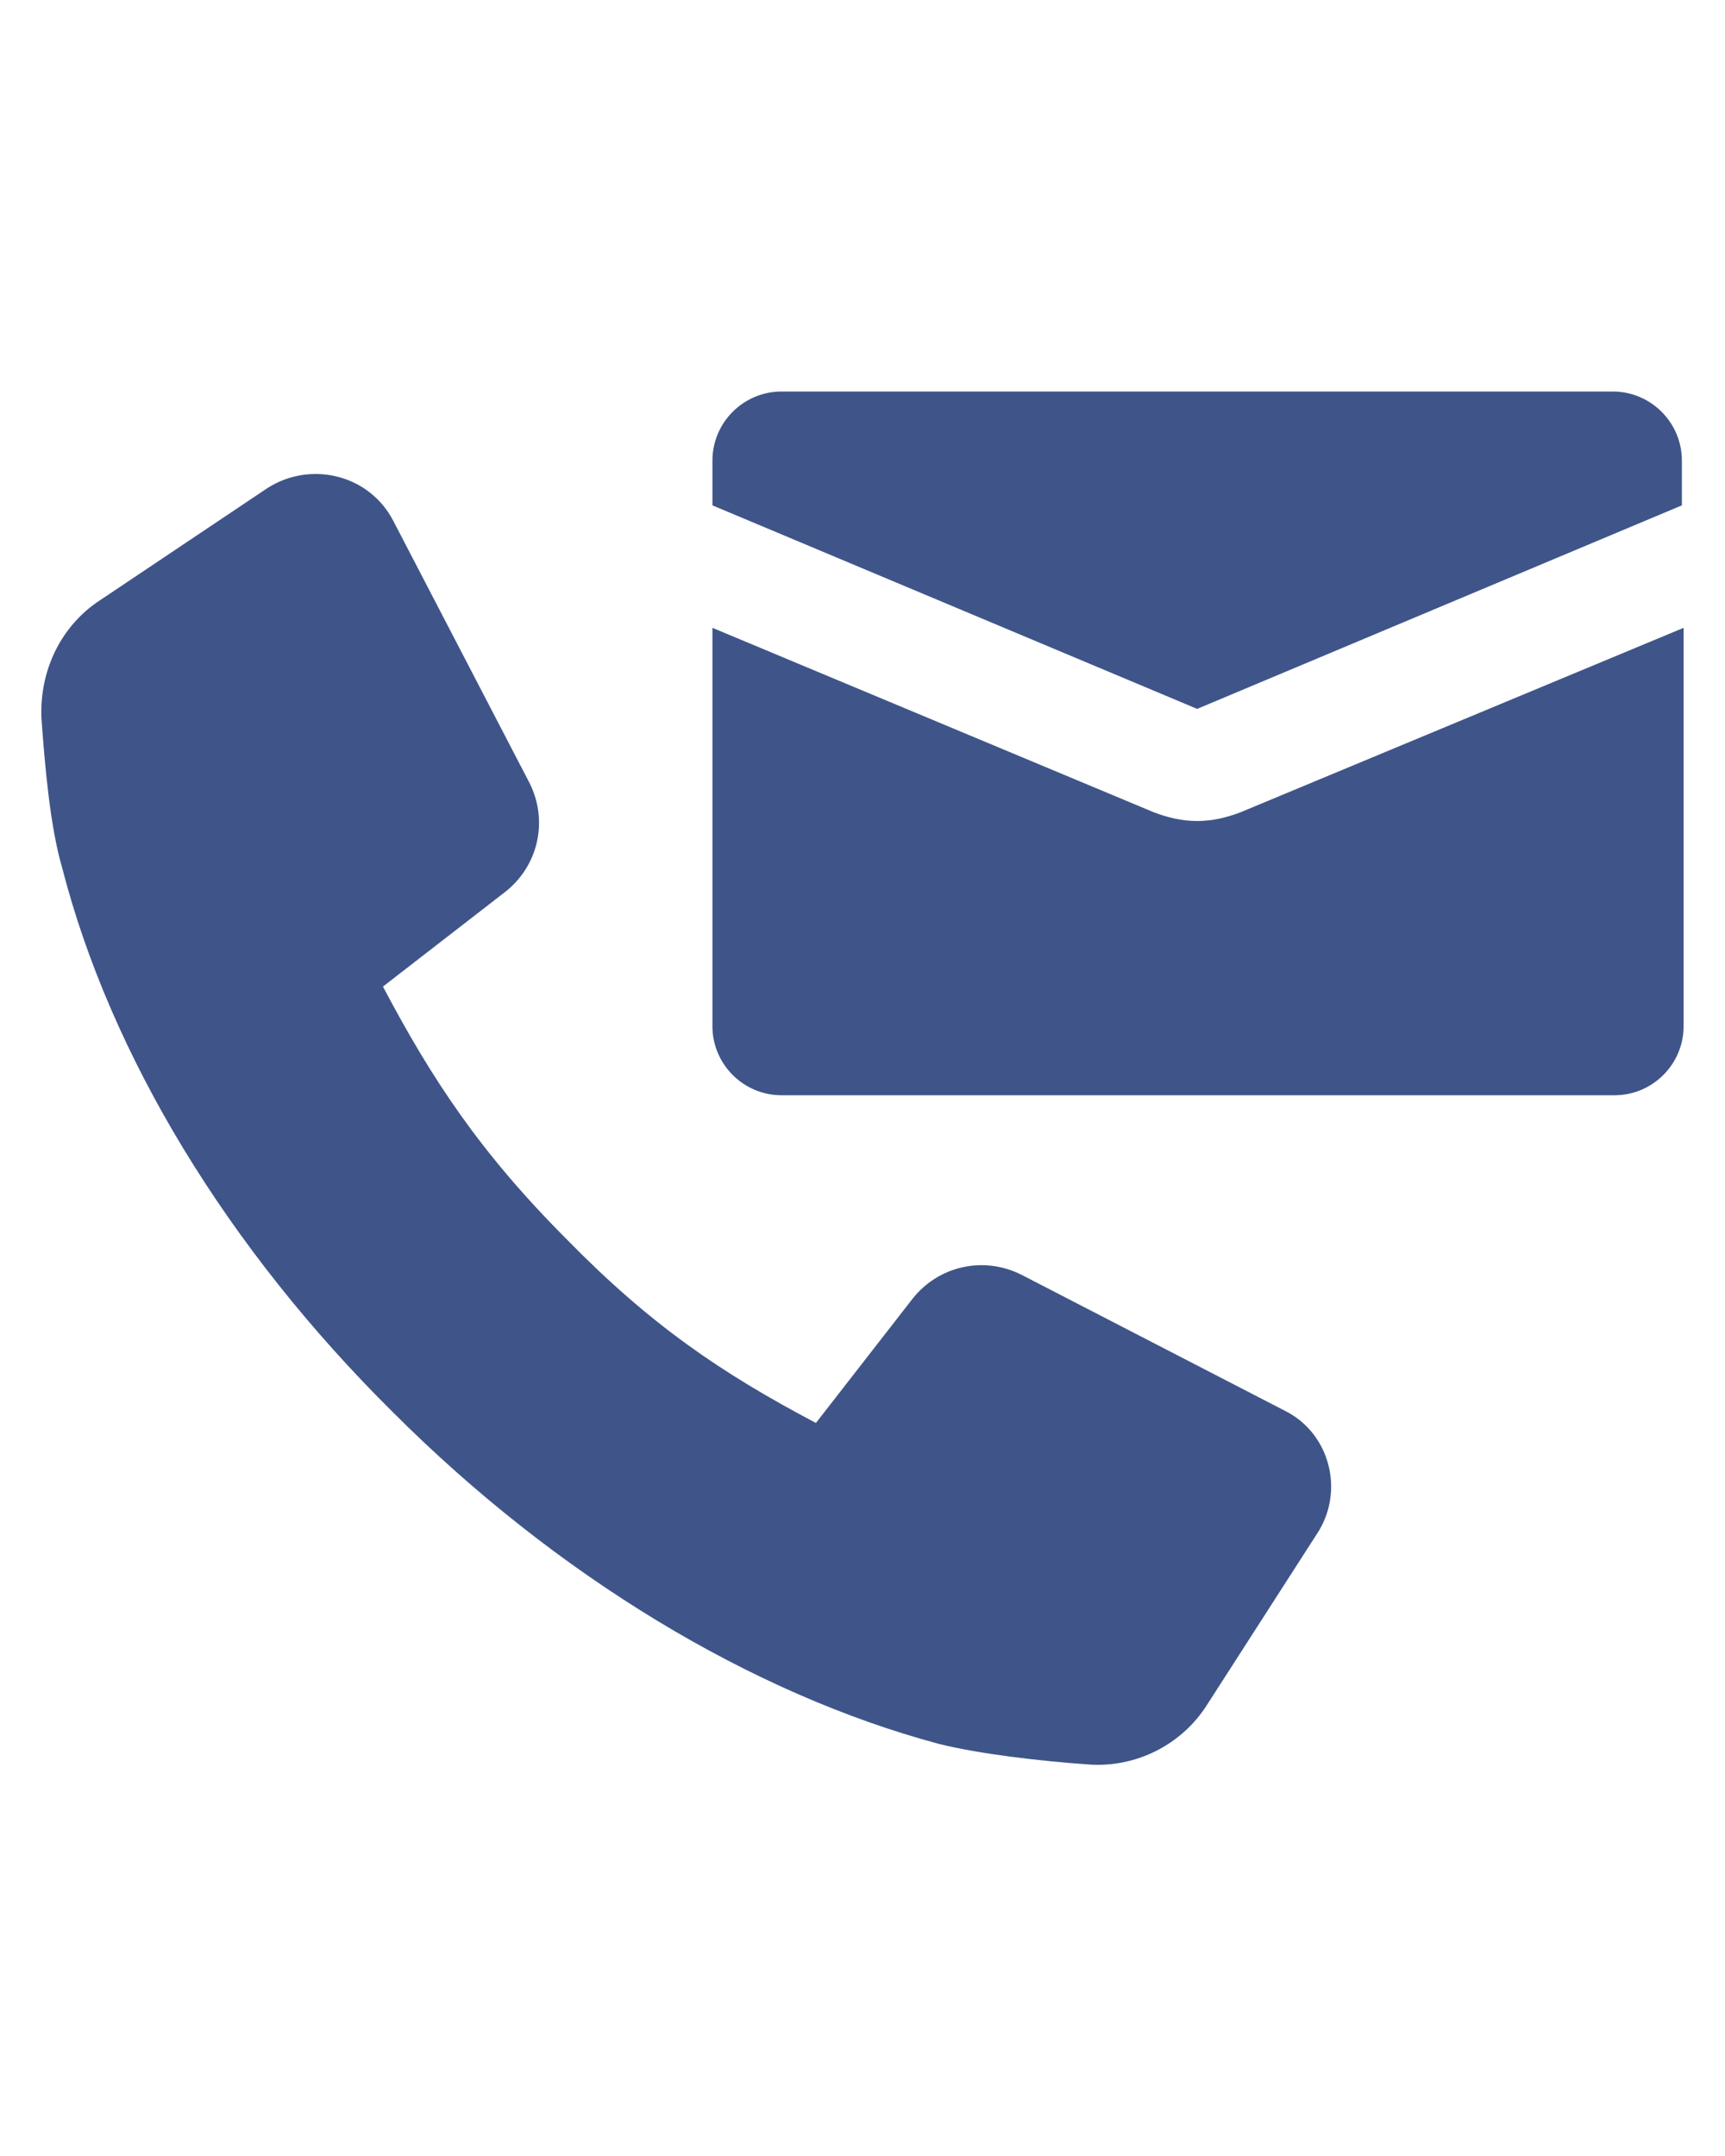 <?xml version="1.0" encoding="utf-8"?>
<!-- Generator: Adobe Illustrator 27.6.1, SVG Export Plug-In . SVG Version: 6.00 Build 0)  -->
<svg version="1.1" id="Layer_1" xmlns="http://www.w3.org/2000/svg" xmlns:xlink="http://www.w3.org/1999/xlink" x="0px" y="0px"
	 viewBox="0 0 100 125" style="enable-background:new 0 0 100 125;" xml:space="preserve">
<style type="text/css">
	.st0{fill:#3F5589;}
</style>
<g id="Layer_2_00000026862445483611017910000003823286591350101920_">
</g>
<g id="Layer_1_00000123417682083011823040000017424356792741423239_">
	<g>
		<path class="st0" d="M74.5,81.8l-15.3-7.9c-2.2-1.1-4.8-0.5-6.3,1.4l-5.6,7.2c-5.5-2.9-9.6-5.7-14.4-10.6
			c-5.1-5.1-7.9-9.4-10.7-14.7l7.1-5.5c1.9-1.5,2.5-4.1,1.4-6.3l-7.9-15.2c-1.4-2.7-4.8-3.5-7.3-1.9l-9.7,6.5
			c-2.3,1.5-3.5,4.1-3.4,6.8c0.2,2.8,0.5,6.3,1.2,8.7c2.8,10.9,9.6,22.1,19.2,31.6c9.5,9.5,20.8,16.3,31.6,19.2
			c2.4,0.6,5.9,1,8.7,1.2c2.7,0.2,5.4-1.1,6.9-3.5l6.3-9.8C78,86.5,77.1,83.1,74.5,81.8z"/>
		<path class="st0" d="M93.5,22.7H45.3c-2.2,0-4,1.8-4,4v2.6l28.1,11.8l28.1-11.8v-2.6C97.5,24.5,95.7,22.7,93.5,22.7z"/>
		<path class="st0" d="M69.4,47.6c-0.9,0-1.7-0.2-2.5-0.5L41.3,36.4v23.1c0,2.2,1.8,4,4,4h48.3c2.2,0,4-1.8,4-4V36.4L71.9,47.1
			C71.1,47.4,70.3,47.6,69.4,47.6z"/>
	</g>
</g>
</svg>
